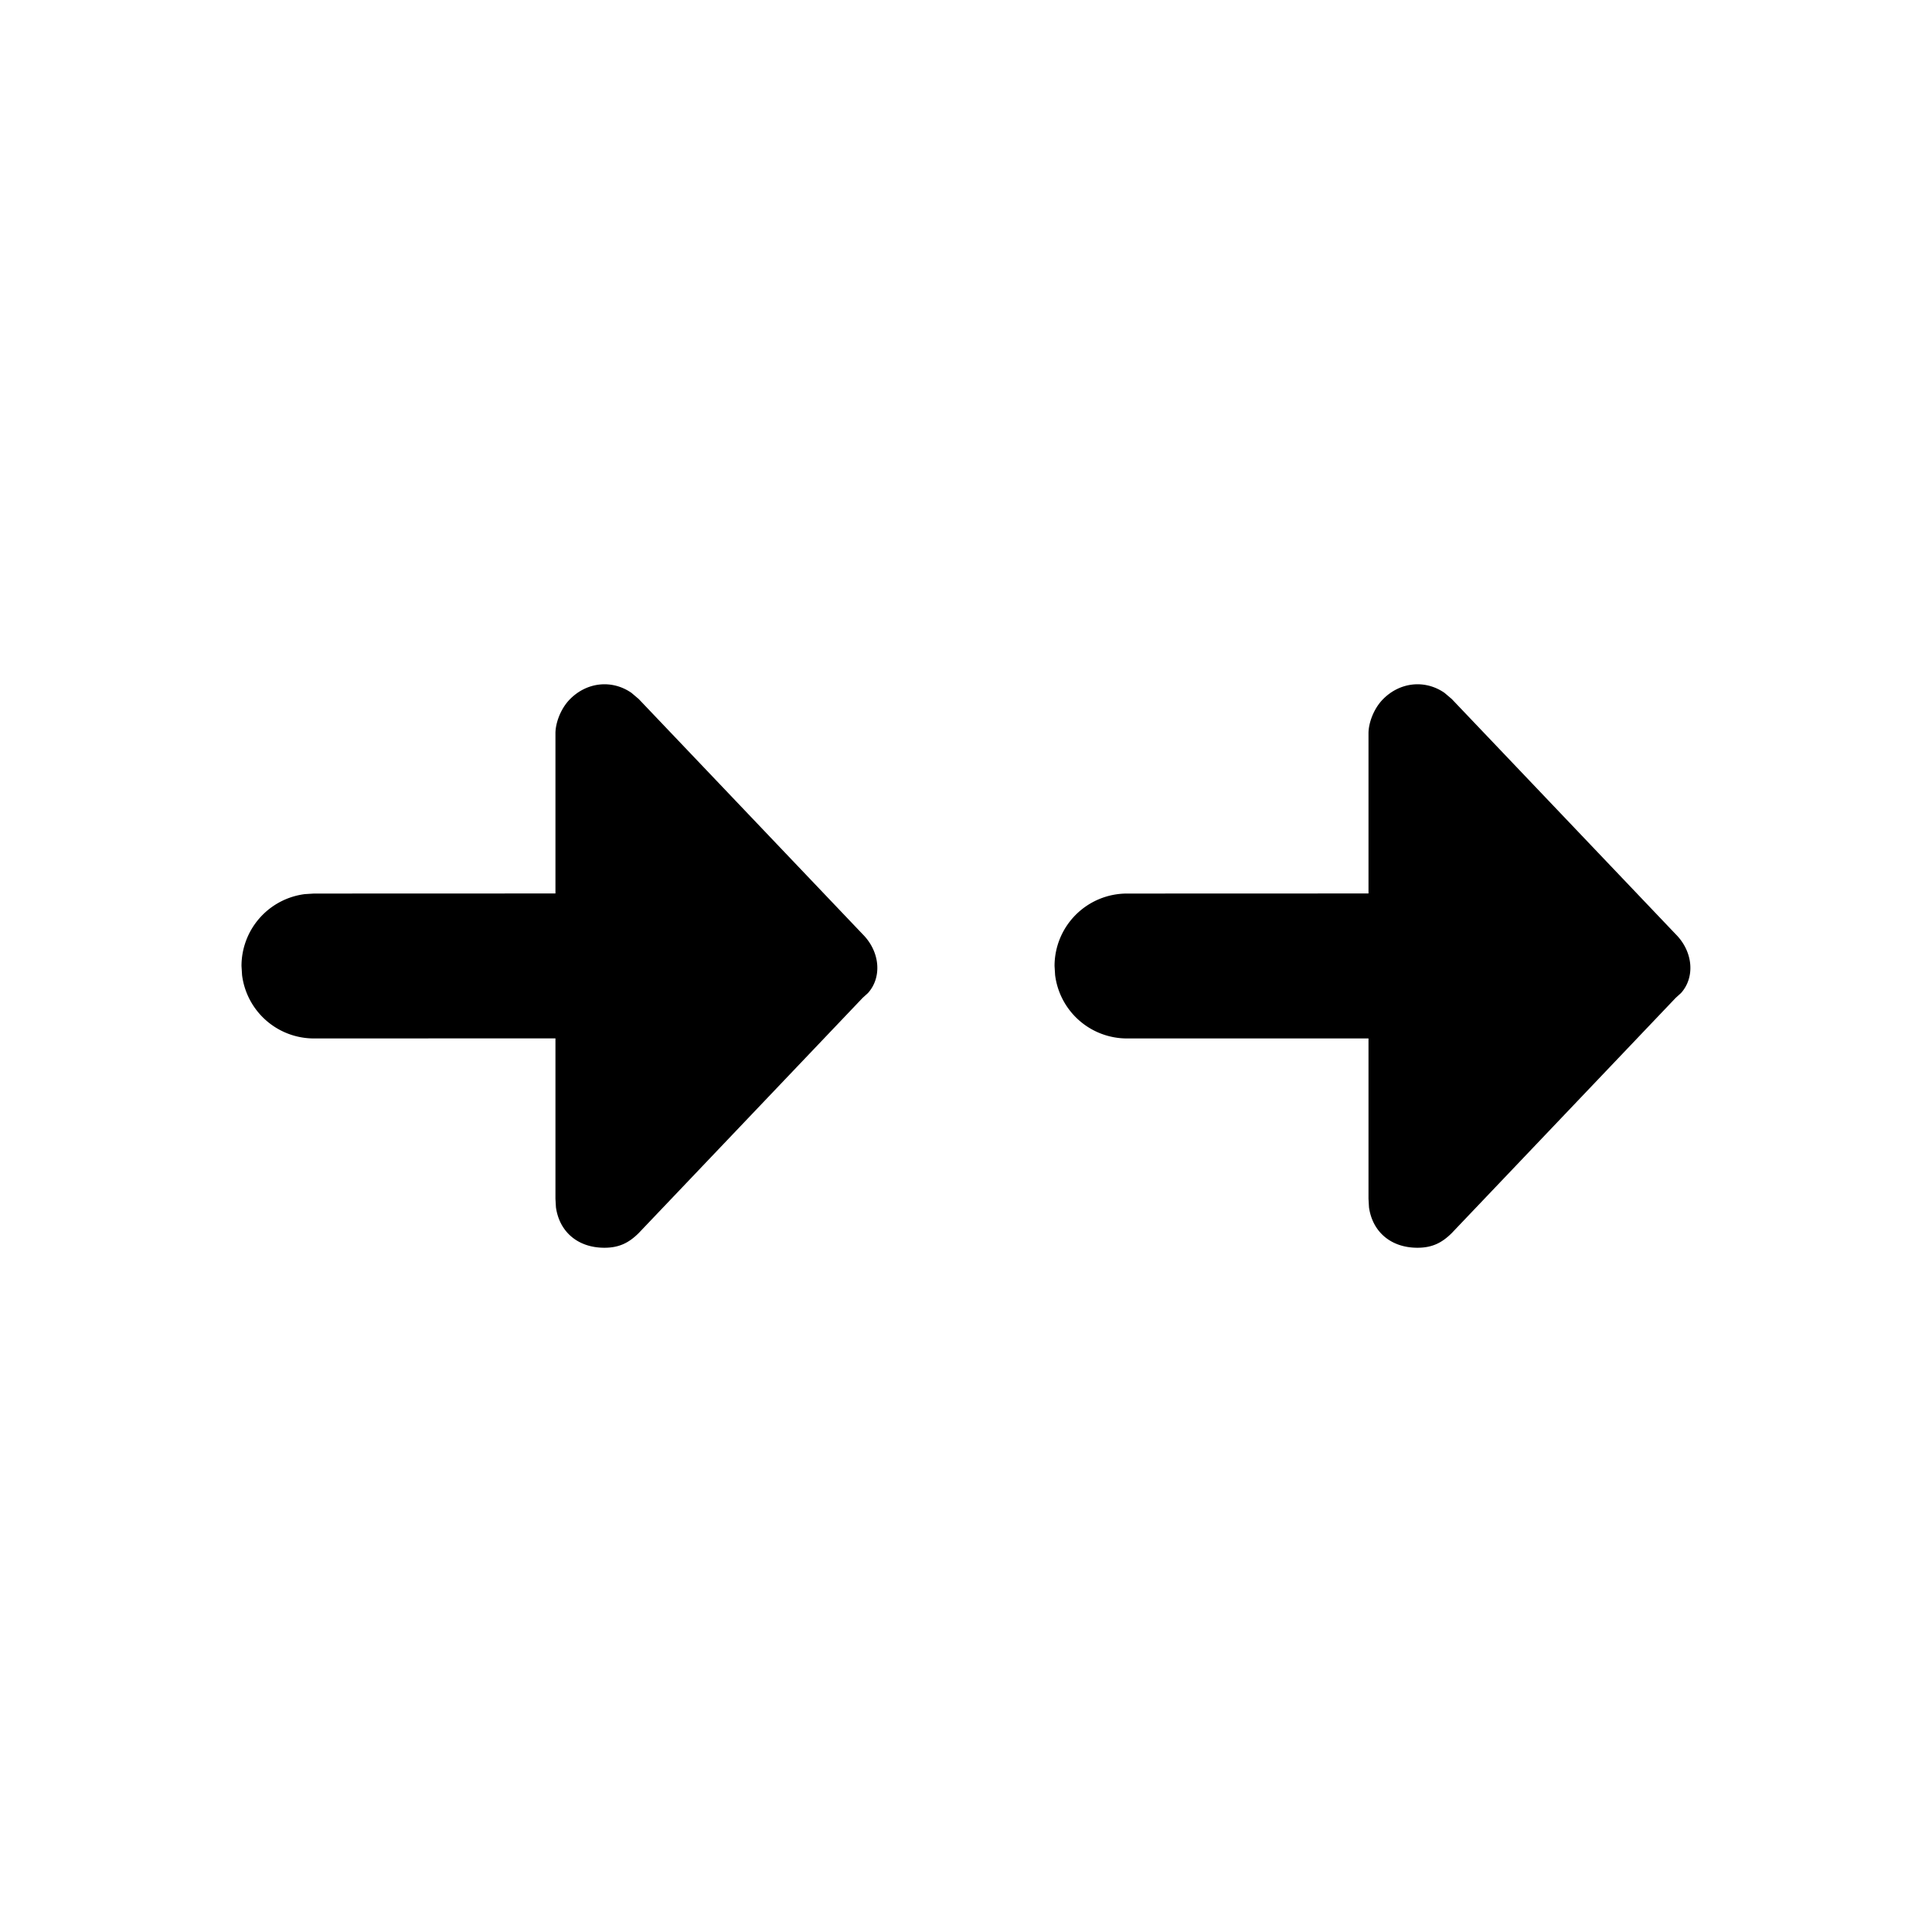 <!--category:travel-->
<!--character:005d-->
<svg width="24" height="24" viewBox="0 0 24 24" xmlns="http://www.w3.org/2000/svg"><path d="M17.949 8.611l.085.072 2.782 2.922c.219.219.241.537.066.731l-.066.06-2.782 2.922c-.122.121-.243.182-.426.182-.329 0-.559-.197-.602-.503L17 14.891V12.9h-3a.9.9 0 0 1-.893-.787L13.1 12a.9.9 0 0 1 .9-.9l3-.001V9.109c0-.122.061-.304.183-.426.216-.216.529-.241.767-.072zm-10.1 0l.085.072 2.782 2.922c.219.219.241.537.066.731l-.066.06-2.782 2.922c-.122.121-.243.182-.426.182-.329 0-.559-.197-.602-.503L6.9 14.891V12.899l-3 .001a.9.9 0 0 1-.893-.787L3 12a.9.9 0 0 1 .787-.893L3.9 11.1l3-.001V9.109c0-.122.061-.304.183-.426.216-.216.529-.241.767-.072z"/></svg>
